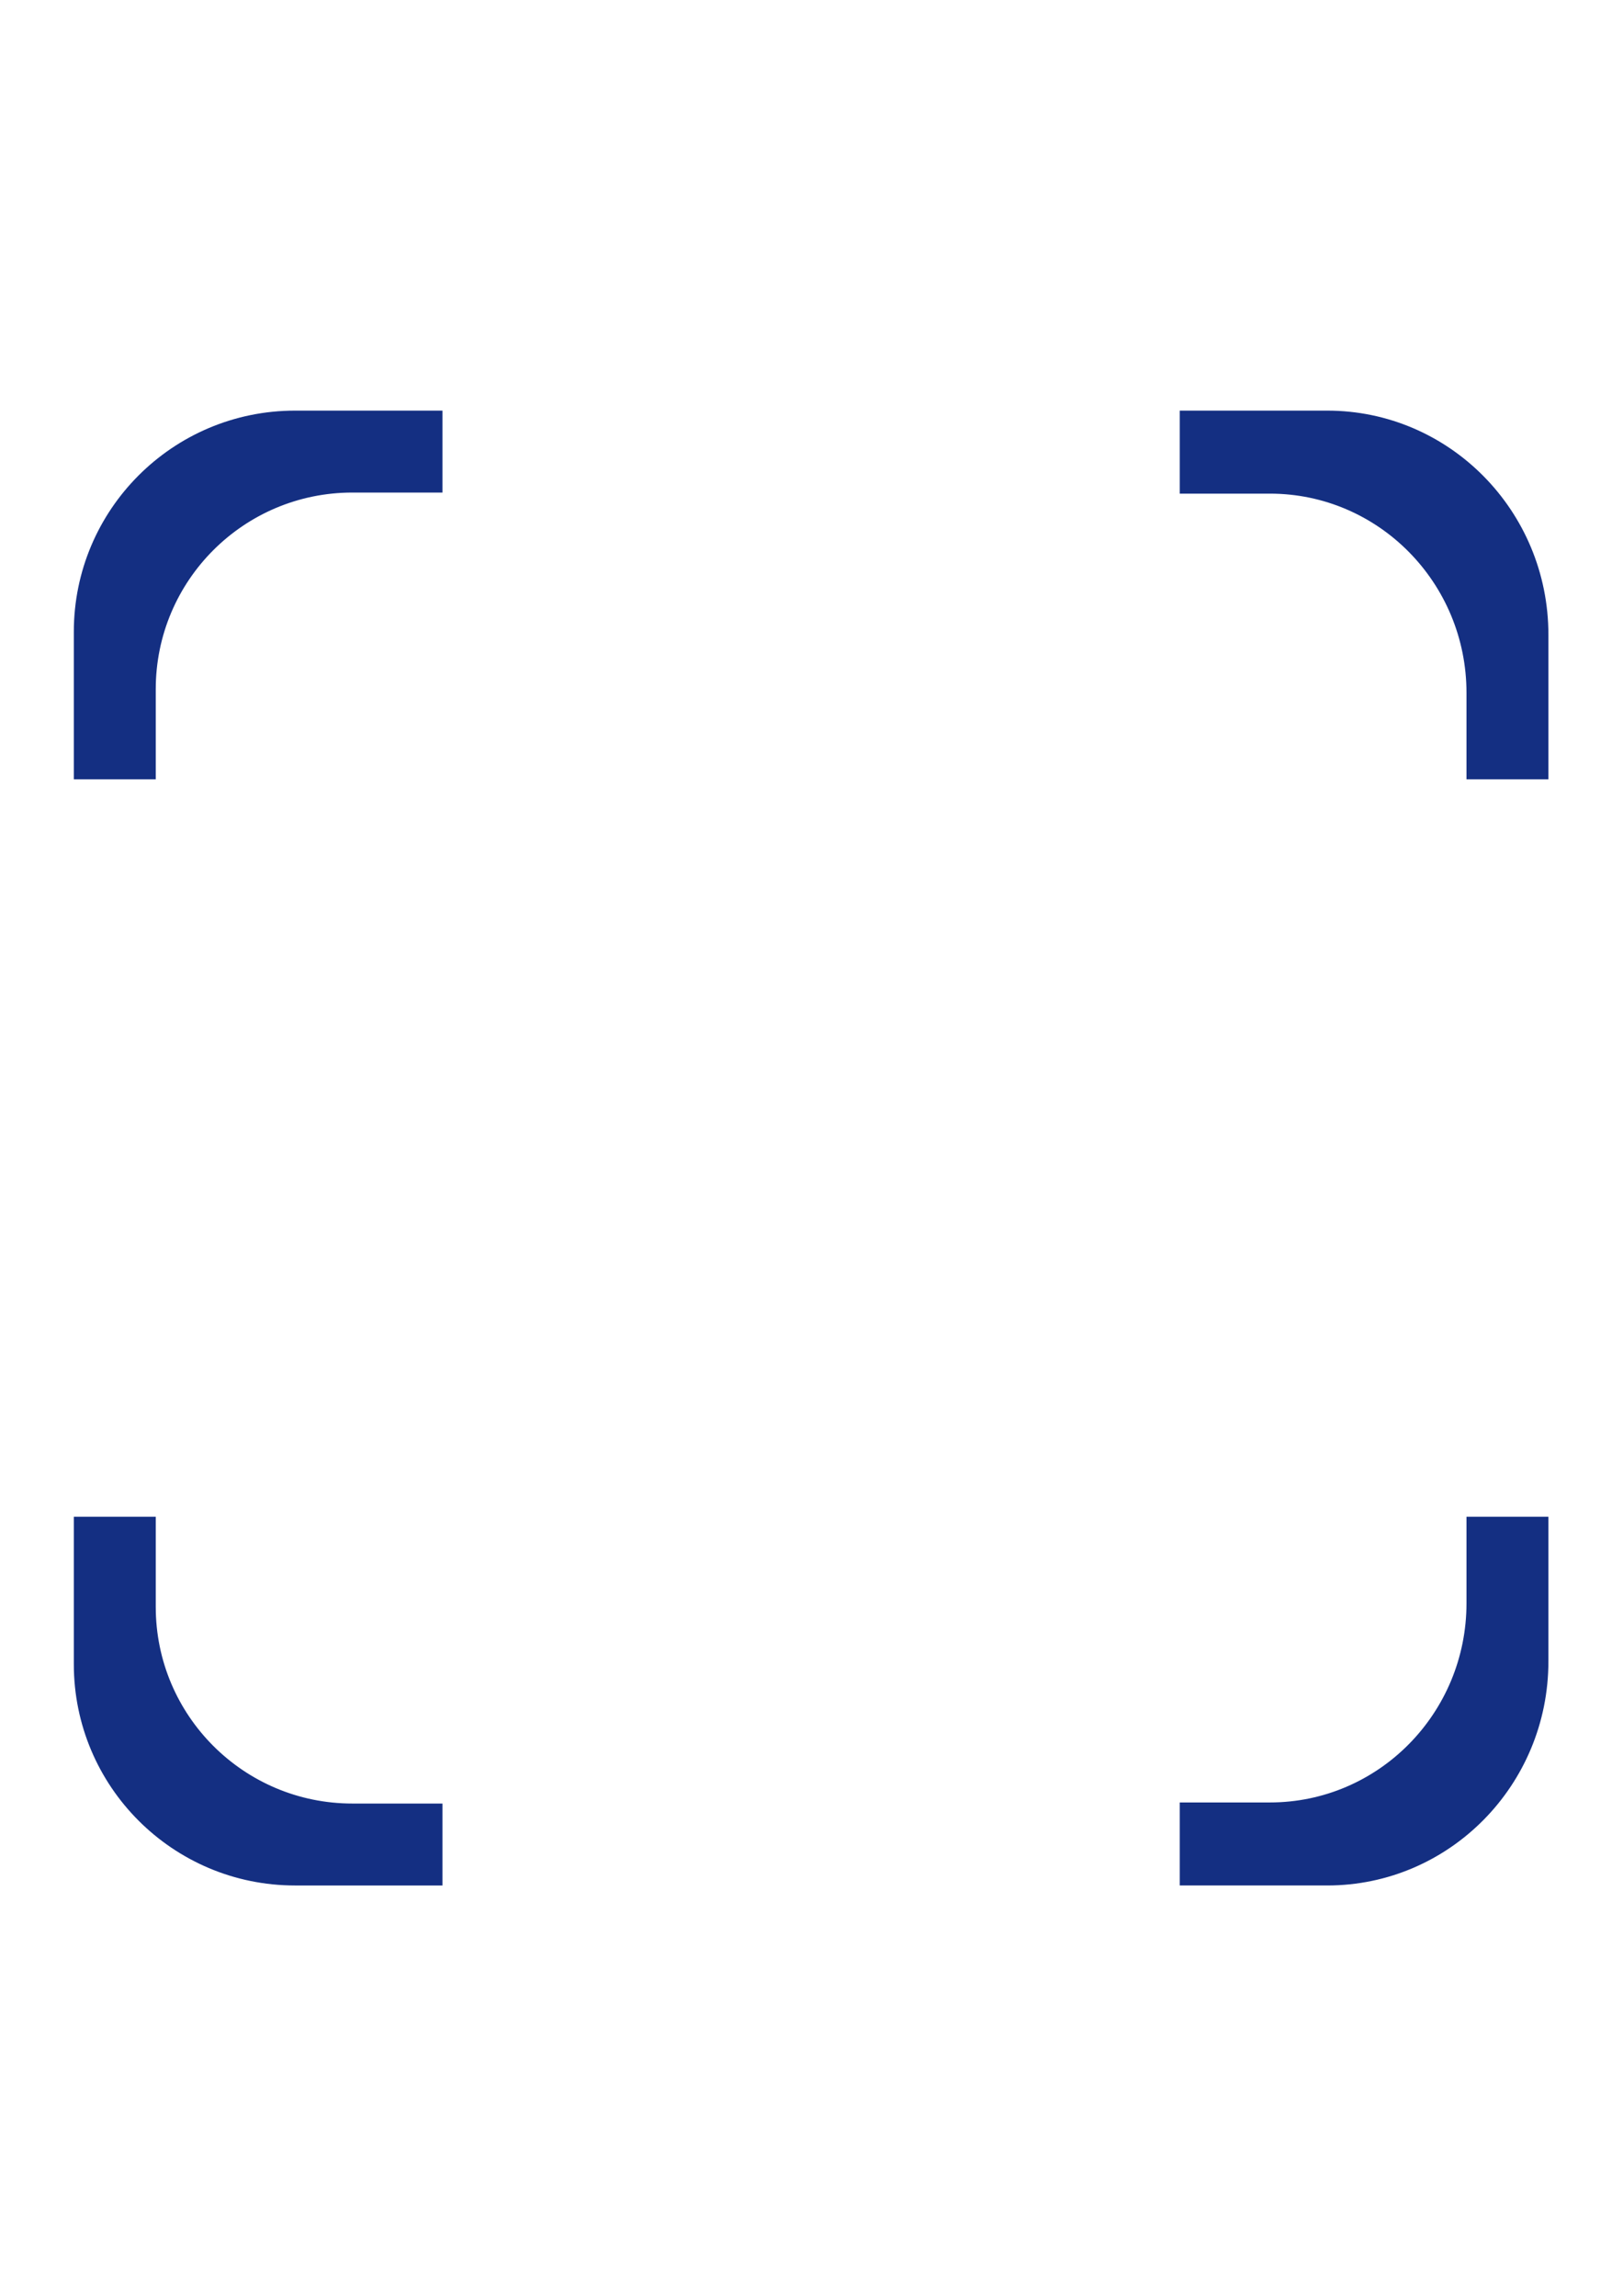 <?xml version="1.0" encoding="utf-8"?>
<!-- Generator: Adobe Illustrator 16.0.0, SVG Export Plug-In . SVG Version: 6.00 Build 0)  -->
<!DOCTYPE svg PUBLIC "-//W3C//DTD SVG 1.1//EN" "http://www.w3.org/Graphics/SVG/1.1/DTD/svg11.dtd">
<svg version="1.1" id="图层_1" xmlns="http://www.w3.org/2000/svg" xmlns:xlink="http://www.w3.org/1999/xlink" x="0px" y="0px"
	 width="595.28px" height="841.89px" viewBox="0 0 595.28 841.89" enable-background="new 0 0 595.28 841.89" xml:space="preserve">
<g>
	<path fill-rule="evenodd" clip-rule="evenodd" fill="none" d="M313.5,412v-2.111c0-2.686-2.149-4.862-4.8-4.862h-2.2V403h3.6
		c2.982,0,5.4,2.449,5.4,5.471V408l0,0v0.471V412H313.5z M279.5,433.6L279.5,433.6L279.5,433.6V430h2v2.2c0,2.651,2.149,4.8,4.8,4.8
		h2.2v2h-3.6C281.918,439,279.5,436.582,279.5,433.6z M281.5,409.8v2.2h-2l0,0v-3.6c0-2.982,2.418-5.4,5.4-5.4h3.6v2h-2.2
		C283.649,405,281.5,407.149,281.5,409.8z M313.5,432.111V430h2v3.529V434l0,0v-0.471c0,3.021-2.418,5.471-5.4,5.471h-3.6v-2.026
		h2.2C311.351,436.974,313.5,434.797,313.5,432.111z"/>
</g>
<g>
	<path fill-rule="evenodd" clip-rule="evenodd" fill="#142F82" d="M537.875,285.789v-31.72c0-40.346-32.291-73.048-72.109-73.048
		h-33.055v-30.443h54.079c44.806,0,81.132,36.796,81.132,82.189v-7.071l0,0v7.071v53.022H537.875z M27.078,610.29L27.078,610.29
		L27.078,610.29v-54.079h30.047v33.055c0,39.833,32.292,72.109,72.11,72.109h33.054v30.048H108.21
		C63.404,691.423,27.078,655.096,27.078,610.29z M57.125,252.734v33.055H27.078l0,0v-54.086c0-44.807,36.326-81.125,81.132-81.125
		h54.079v30.047h-33.054C89.416,180.625,57.125,212.909,57.125,252.734z M537.875,587.931v-31.72h30.047v53.022v7.071l0,0v-7.071
		c0,45.394-36.326,82.189-81.132,82.189h-54.079v-30.443h33.055C505.584,660.979,537.875,628.277,537.875,587.931z"/>
</g>
</svg>
